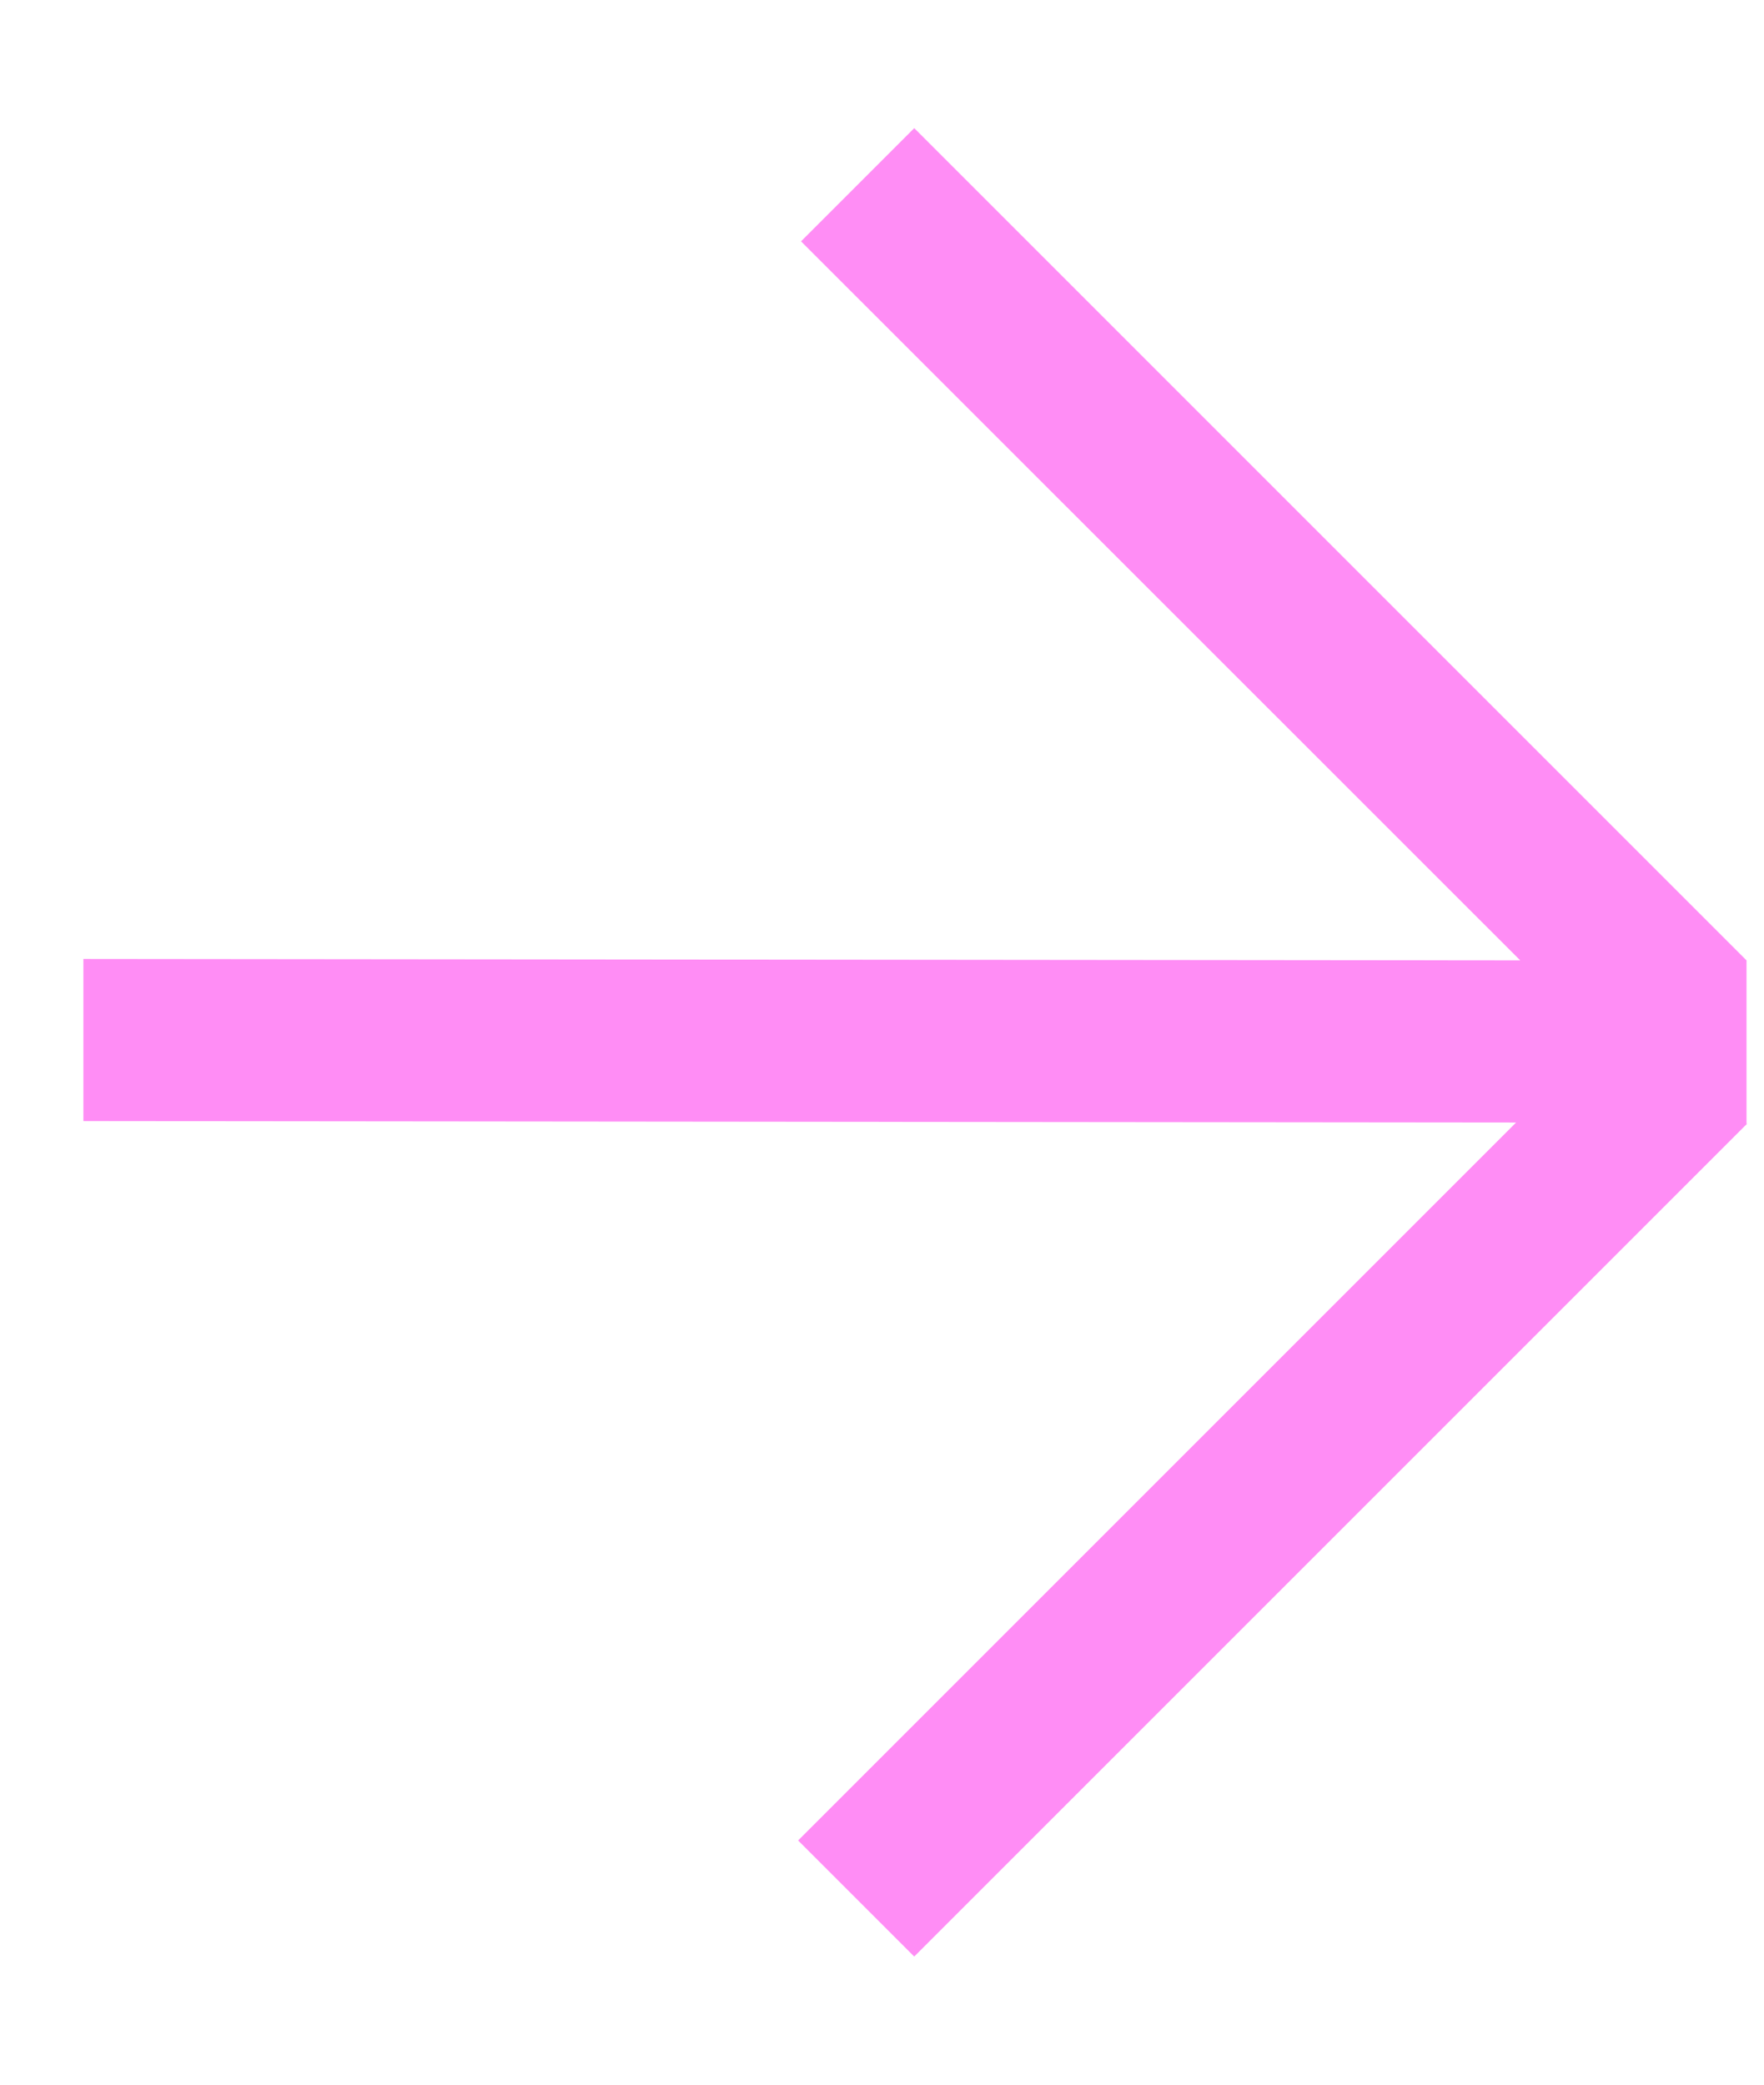 <svg width="11" height="13" viewBox="0 0 11 13" fill="none" xmlns="http://www.w3.org/2000/svg">
<path d="M9.454 7L0.52 6.991L0.52 5.98L9.48 5.989L4.995 1.505L5.701 0.799L10.882 5.98L10.891 5.989L10.891 7L10.892 7.011L10.882 7.02L5.701 12.201L4.977 11.477L9.454 7Z" fill="#FF8DF5"/>
</svg>


